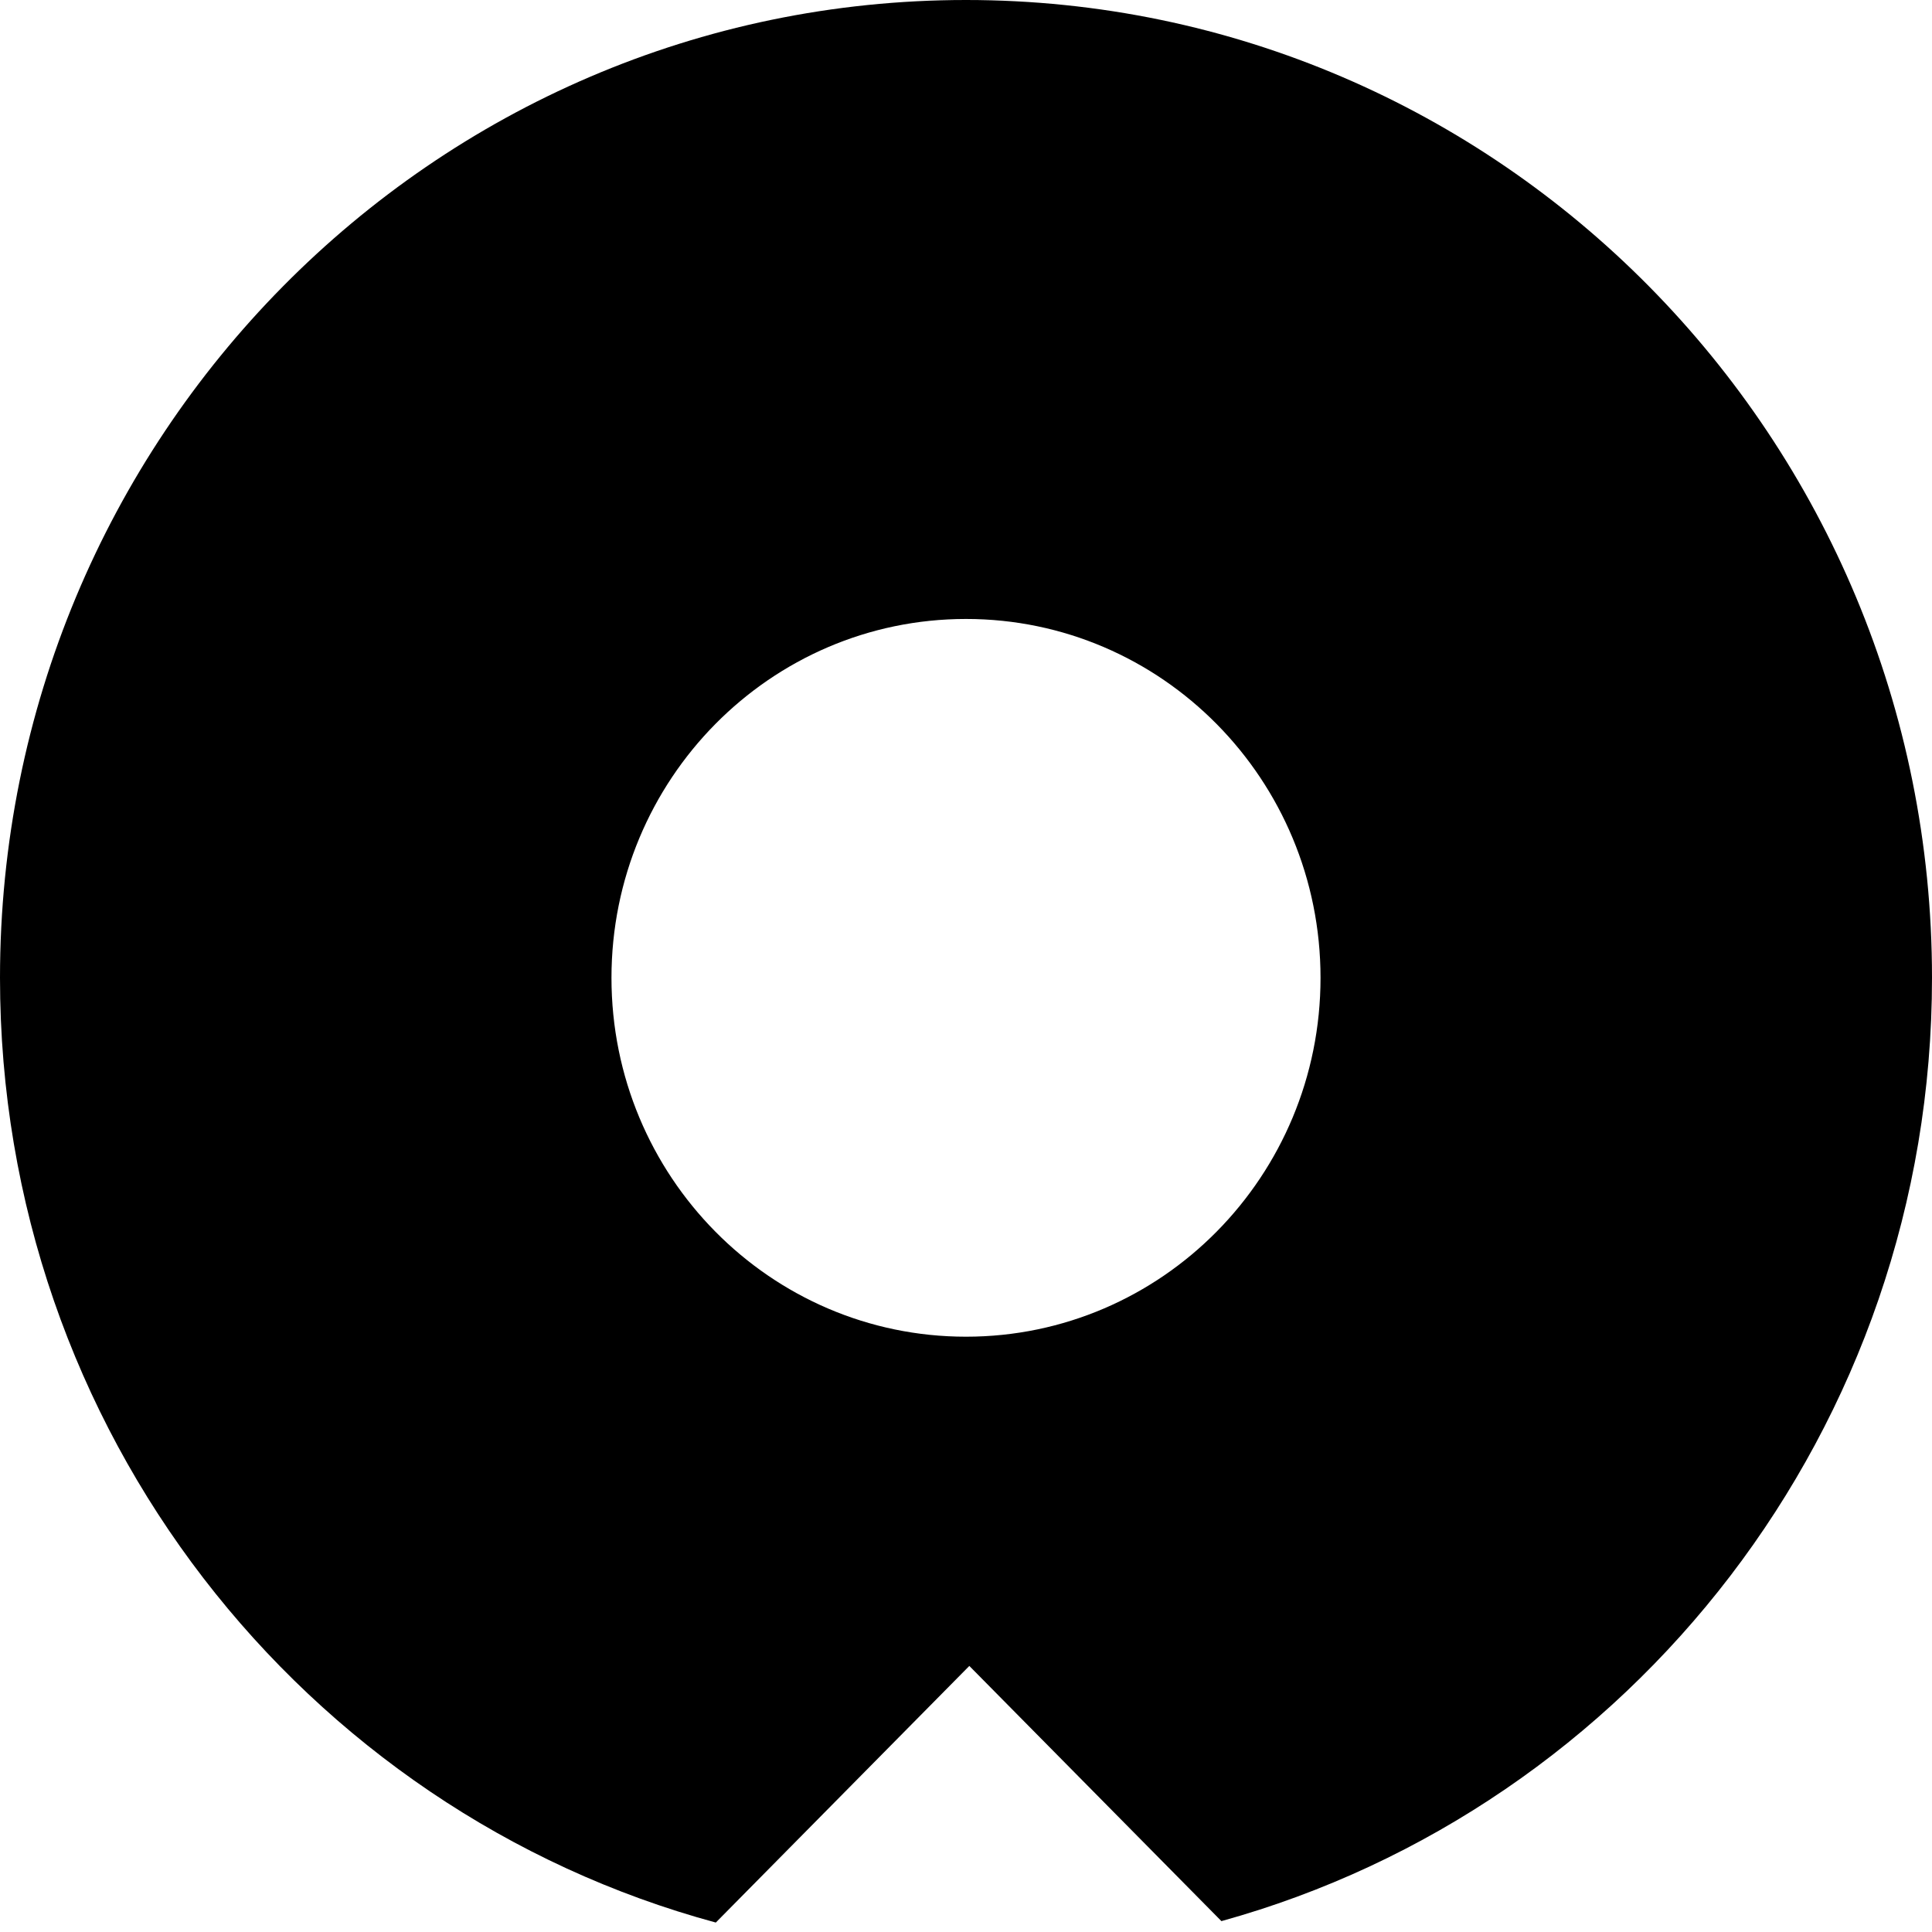 <svg width="1028" height="1028" viewBox="0 0 1028 1028" fill="none" xmlns="http://www.w3.org/2000/svg">
<path fill-rule="evenodd" clip-rule="evenodd" d="M1028 520.295C1028 760.025 867.83 961.886 649.905 1022.21L515.768 886.429L380.878 1022.97C161.535 963.602 0 761.044 0 520.295C0 232.944 230.126 0 514 0C797.874 0 1028 232.944 1028 520.295ZM514 711.245C618.183 711.245 702.64 625.754 702.64 520.295C702.64 414.836 618.183 329.345 514 329.345C409.817 329.345 325.36 414.836 325.36 520.295C325.36 625.754 409.817 711.245 514 711.245Z" fill="black"/>
</svg>
